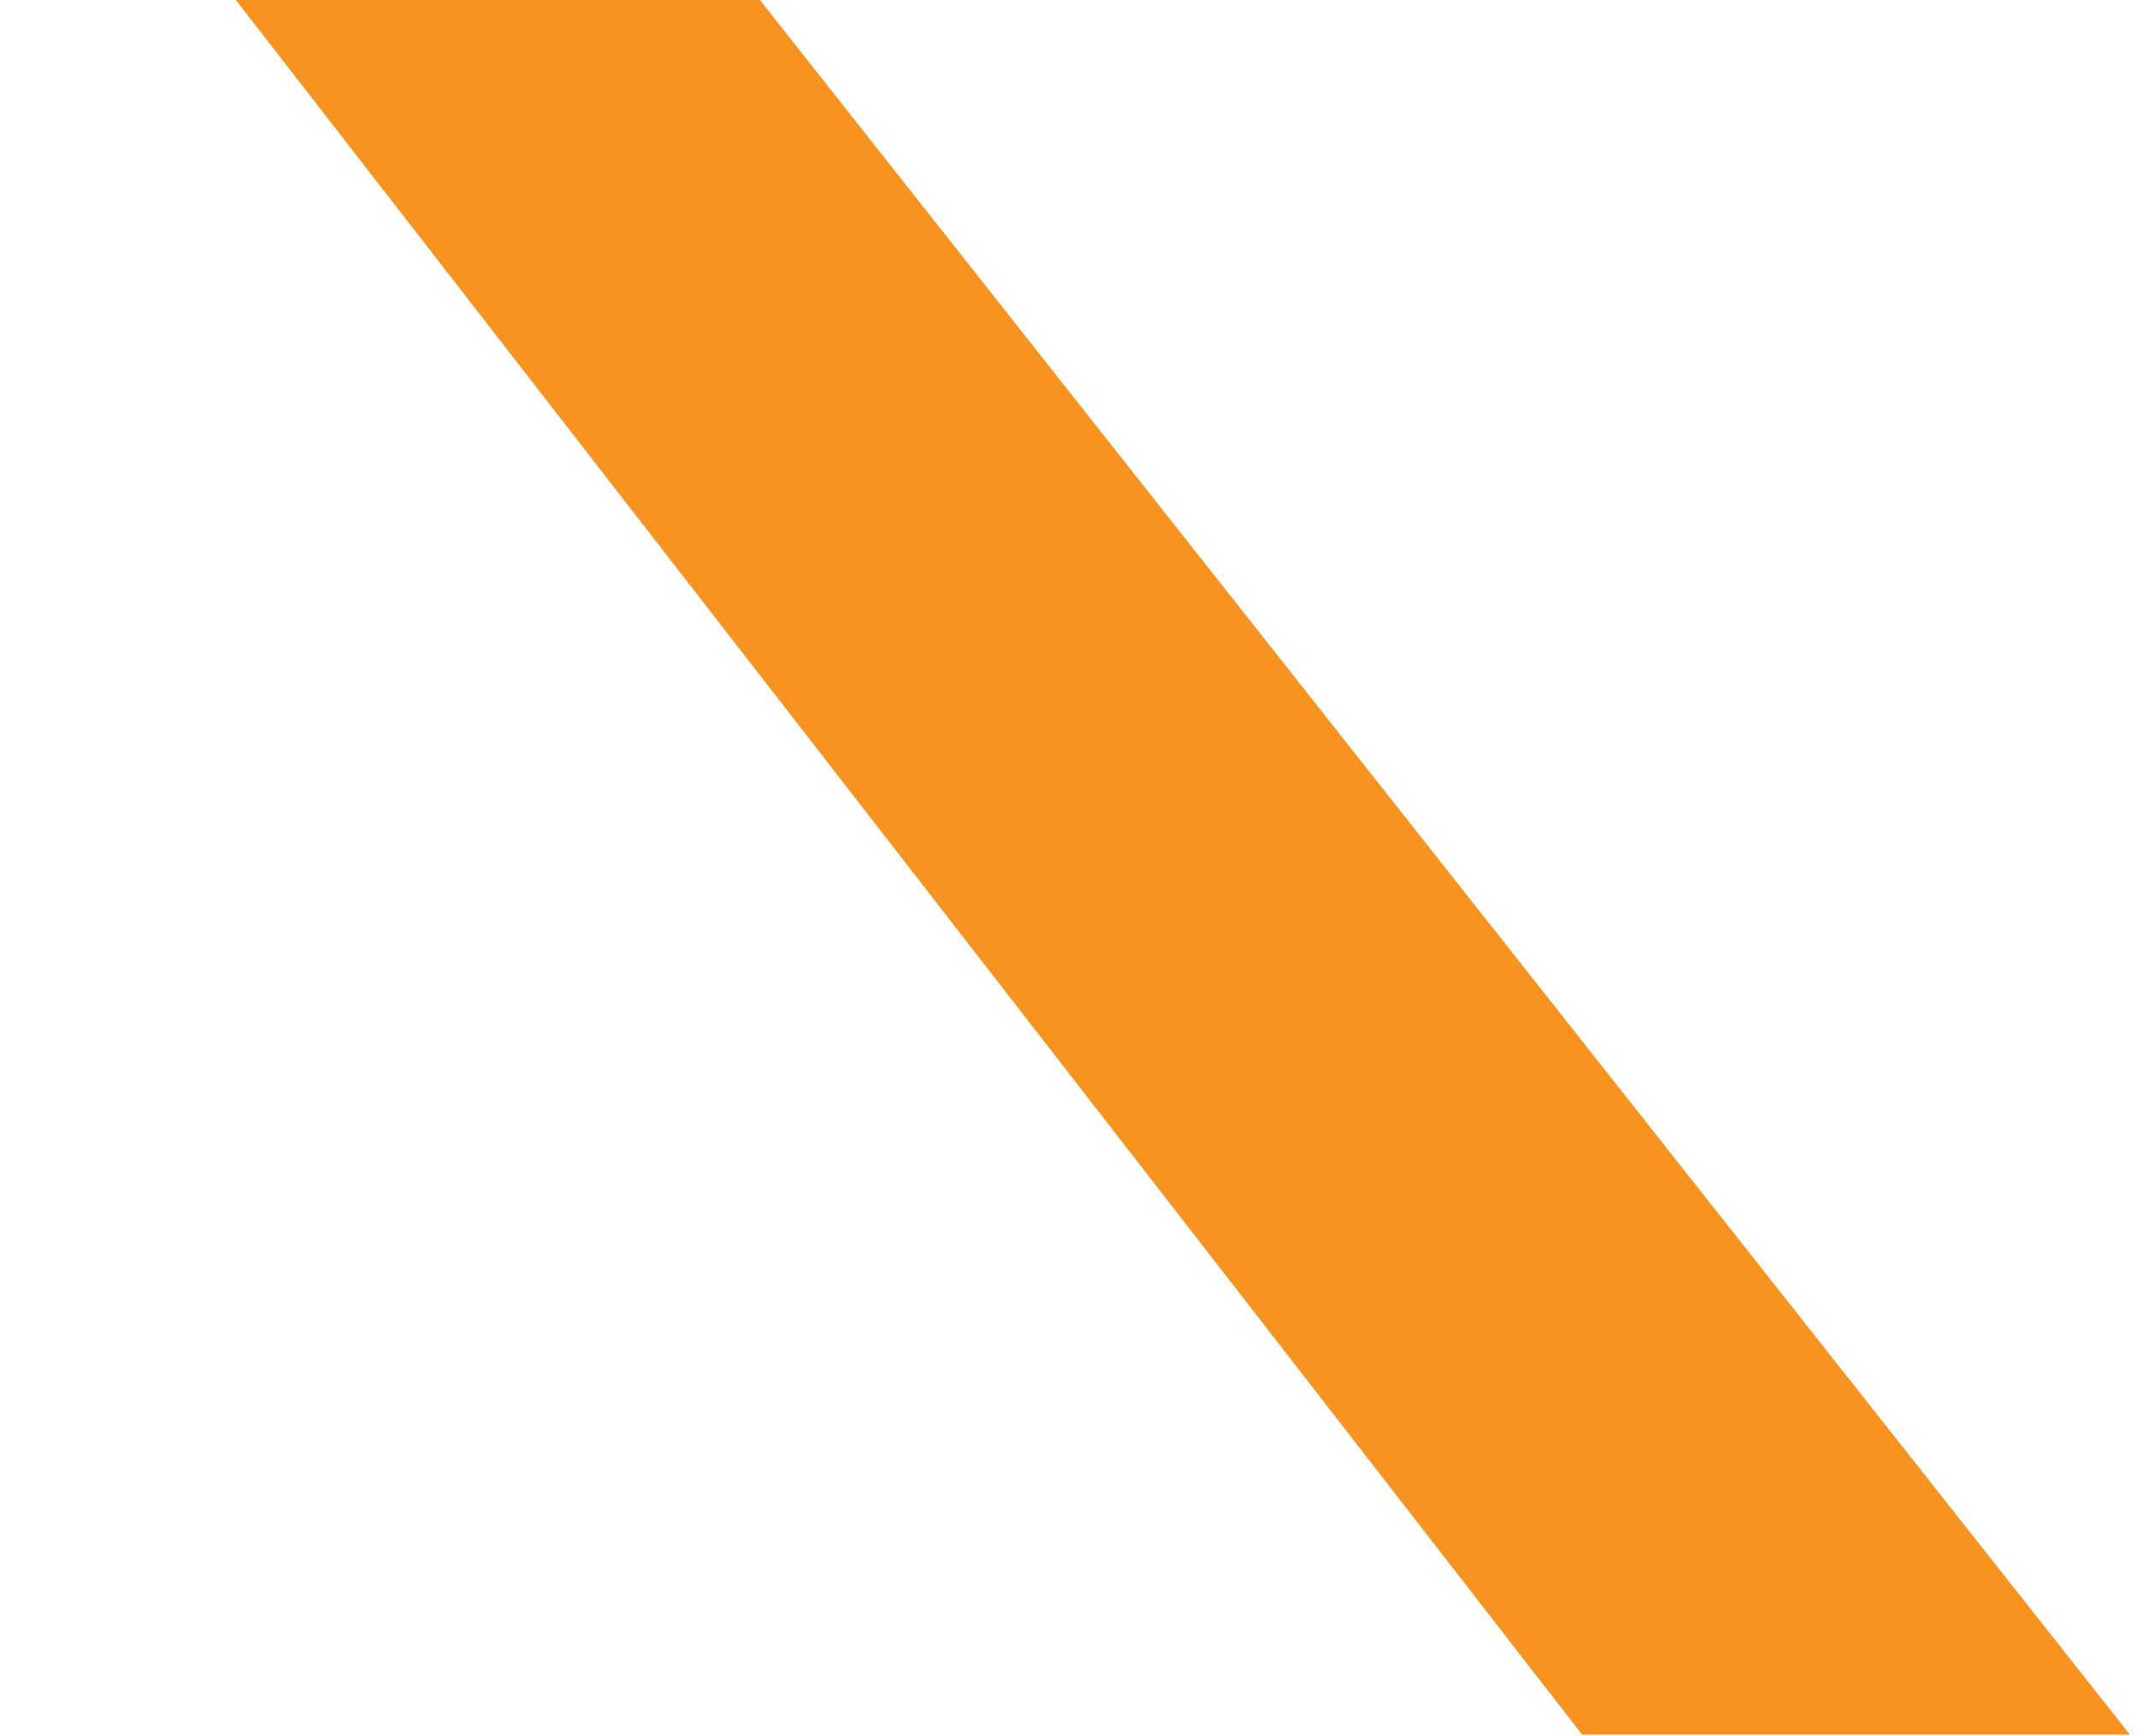 <?xml version="1.0" encoding="UTF-8" standalone="no"?><svg width='181' height='147' viewBox='0 0 181 147' fill='none' xmlns='http://www.w3.org/2000/svg'>
<path d='M27.815 -46.239L180.32 146.862L133.946 146.862L0.595 -24.963L27.815 -46.239Z' fill='#F7931E'/>
</svg>
